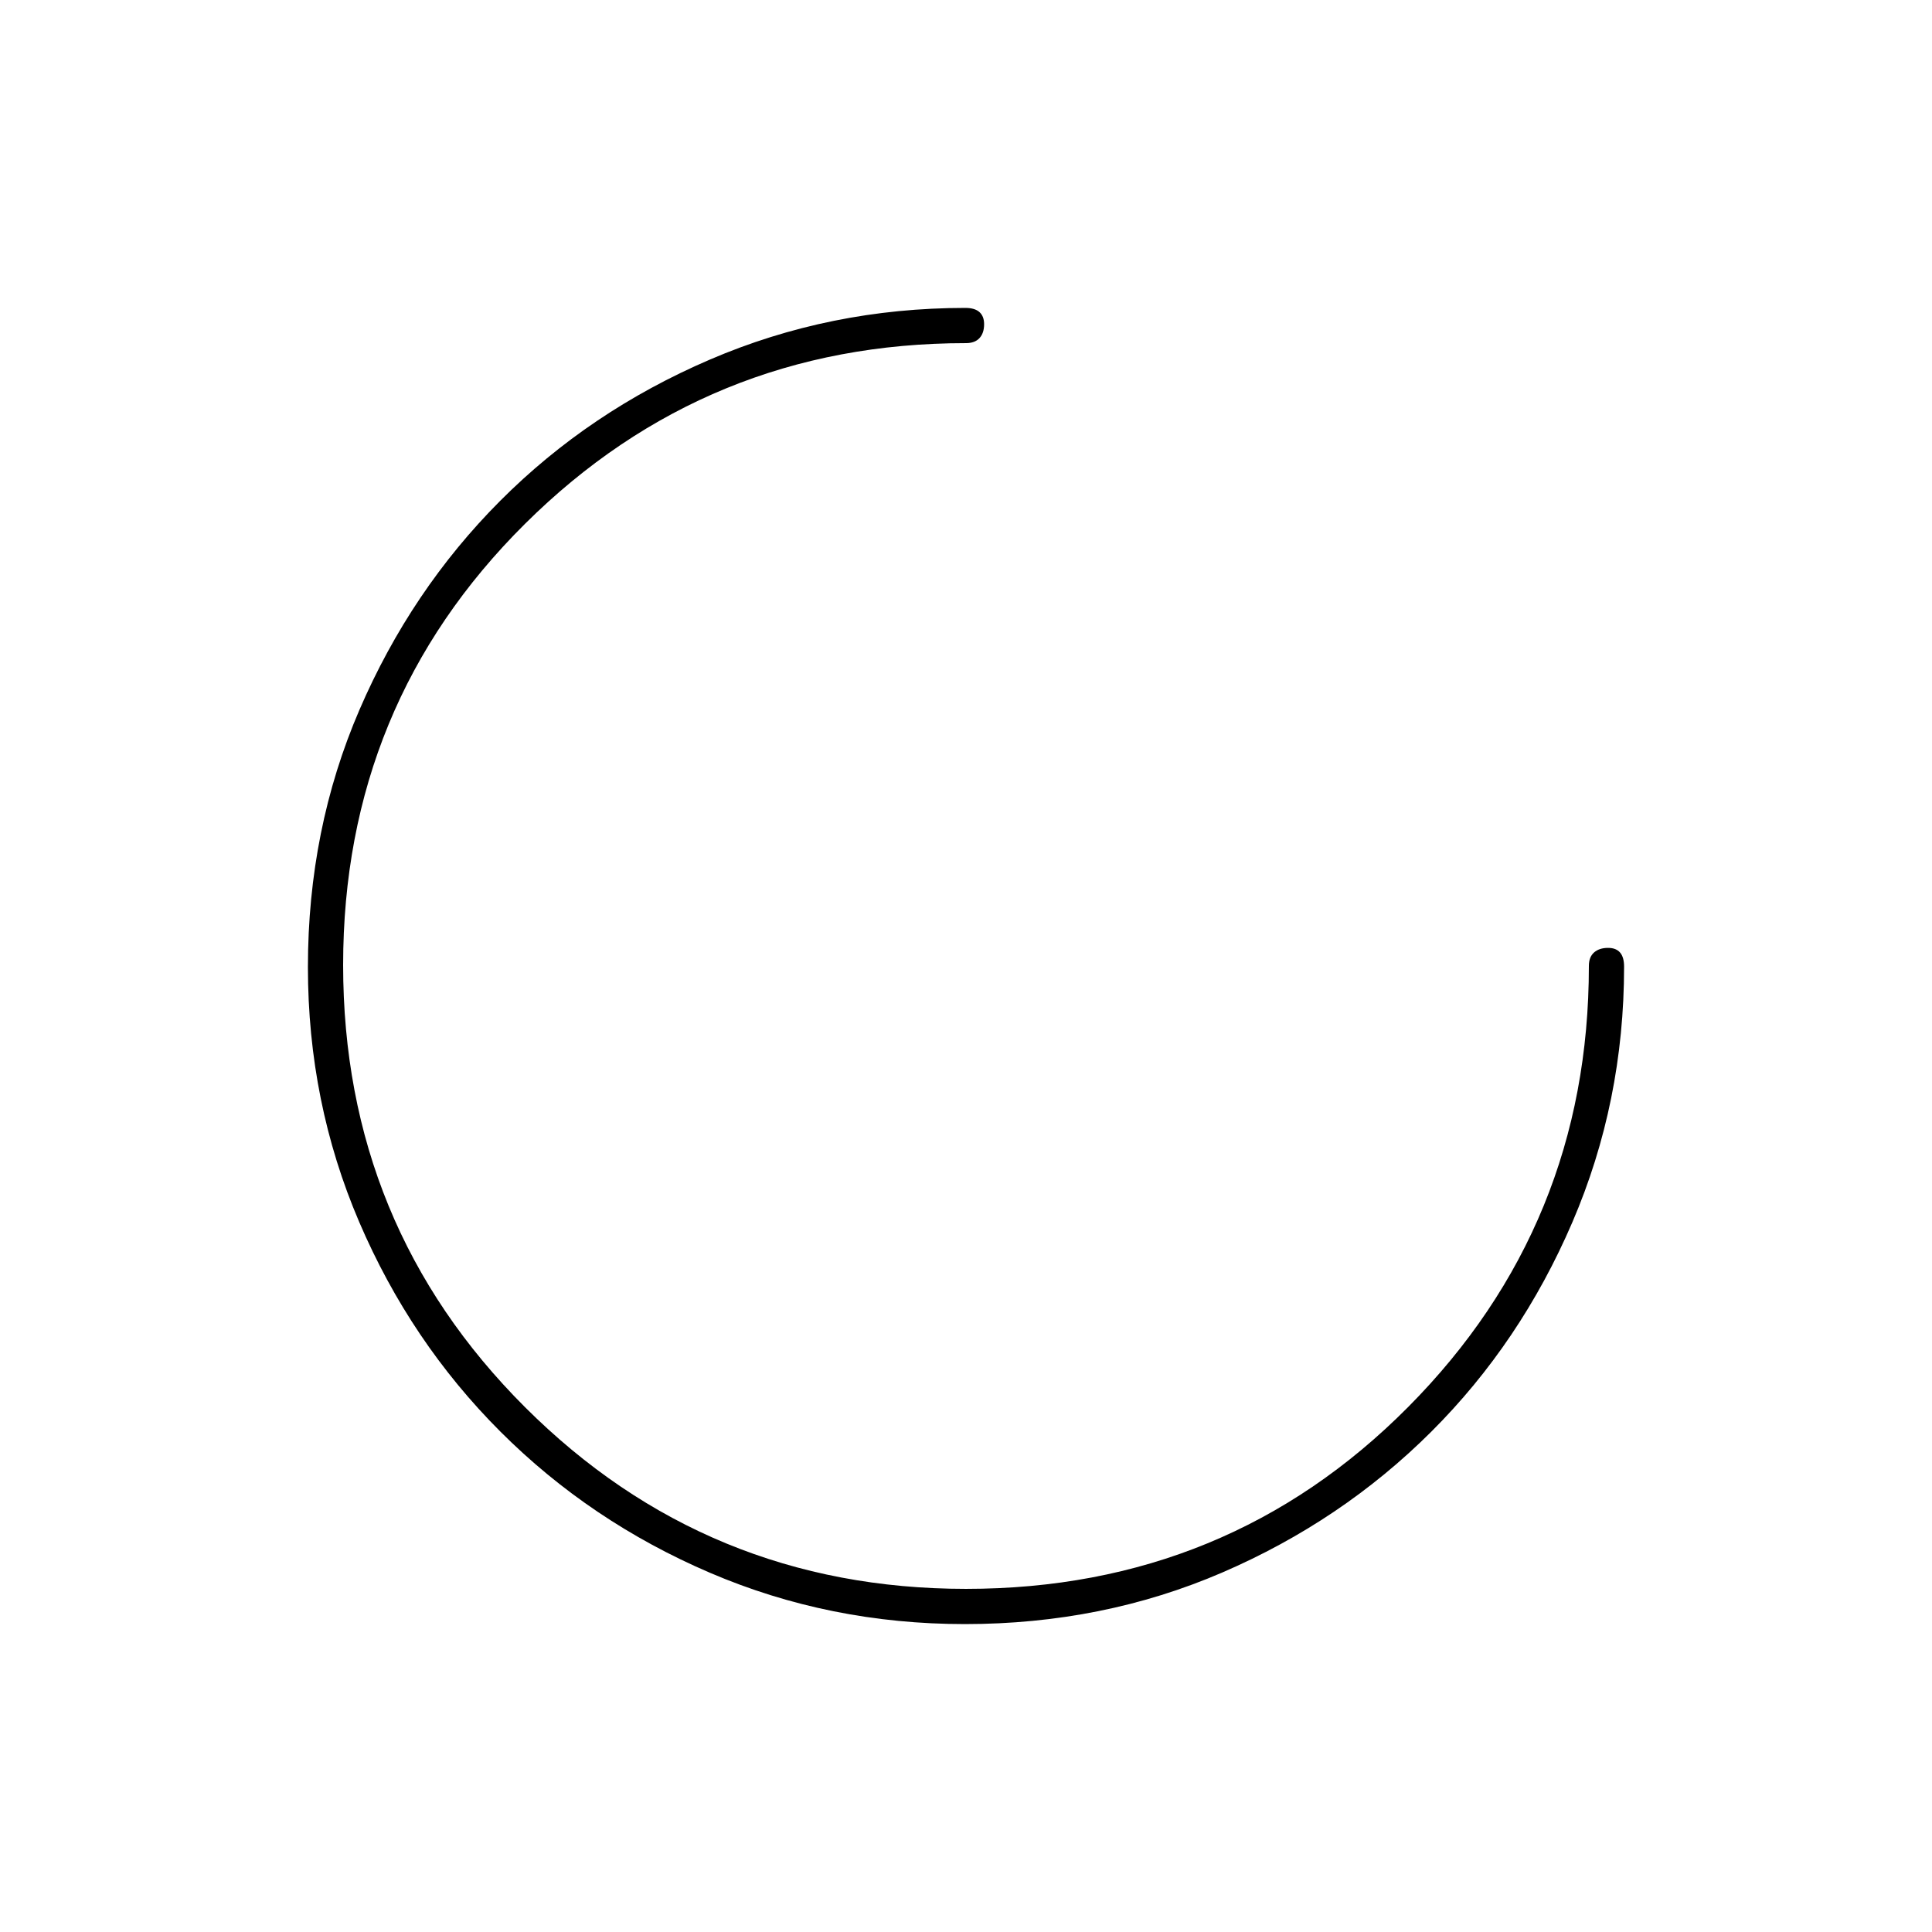 <svg xmlns="http://www.w3.org/2000/svg" height="20" viewBox="0 -960 960 960" width="20"><path d="M479.44-153q-67.16 0-126.65-25.49-59.48-25.49-104.15-70.15-44.66-44.67-70.15-104.15Q153-412.28 153-479.44q0-68.48 25.62-127.88 25.63-59.4 69.95-103.85 44.32-44.44 104.11-70.13Q412.47-807 479.69-807q4.7 0 7 2.08 2.31 2.08 2.31 6.01 0 4.43-2.31 6.92-2.3 2.49-6.69 2.49-128.67 0-219.09 89.75Q170.5-610 170.5-480.5t90.41 219.75Q351.33-170.5 480-170.5q130 0 219.75-90.41Q789.5-351.33 789.5-480q0-4.44 2.57-6.72 2.57-2.28 7-2.28 3.93 0 5.93 2.31 2 2.3 2 7 0 67.22-25.7 127.01-25.69 59.79-70.13 104.11-44.45 44.32-103.85 69.95Q547.92-153 479.44-153Z"/></svg>
